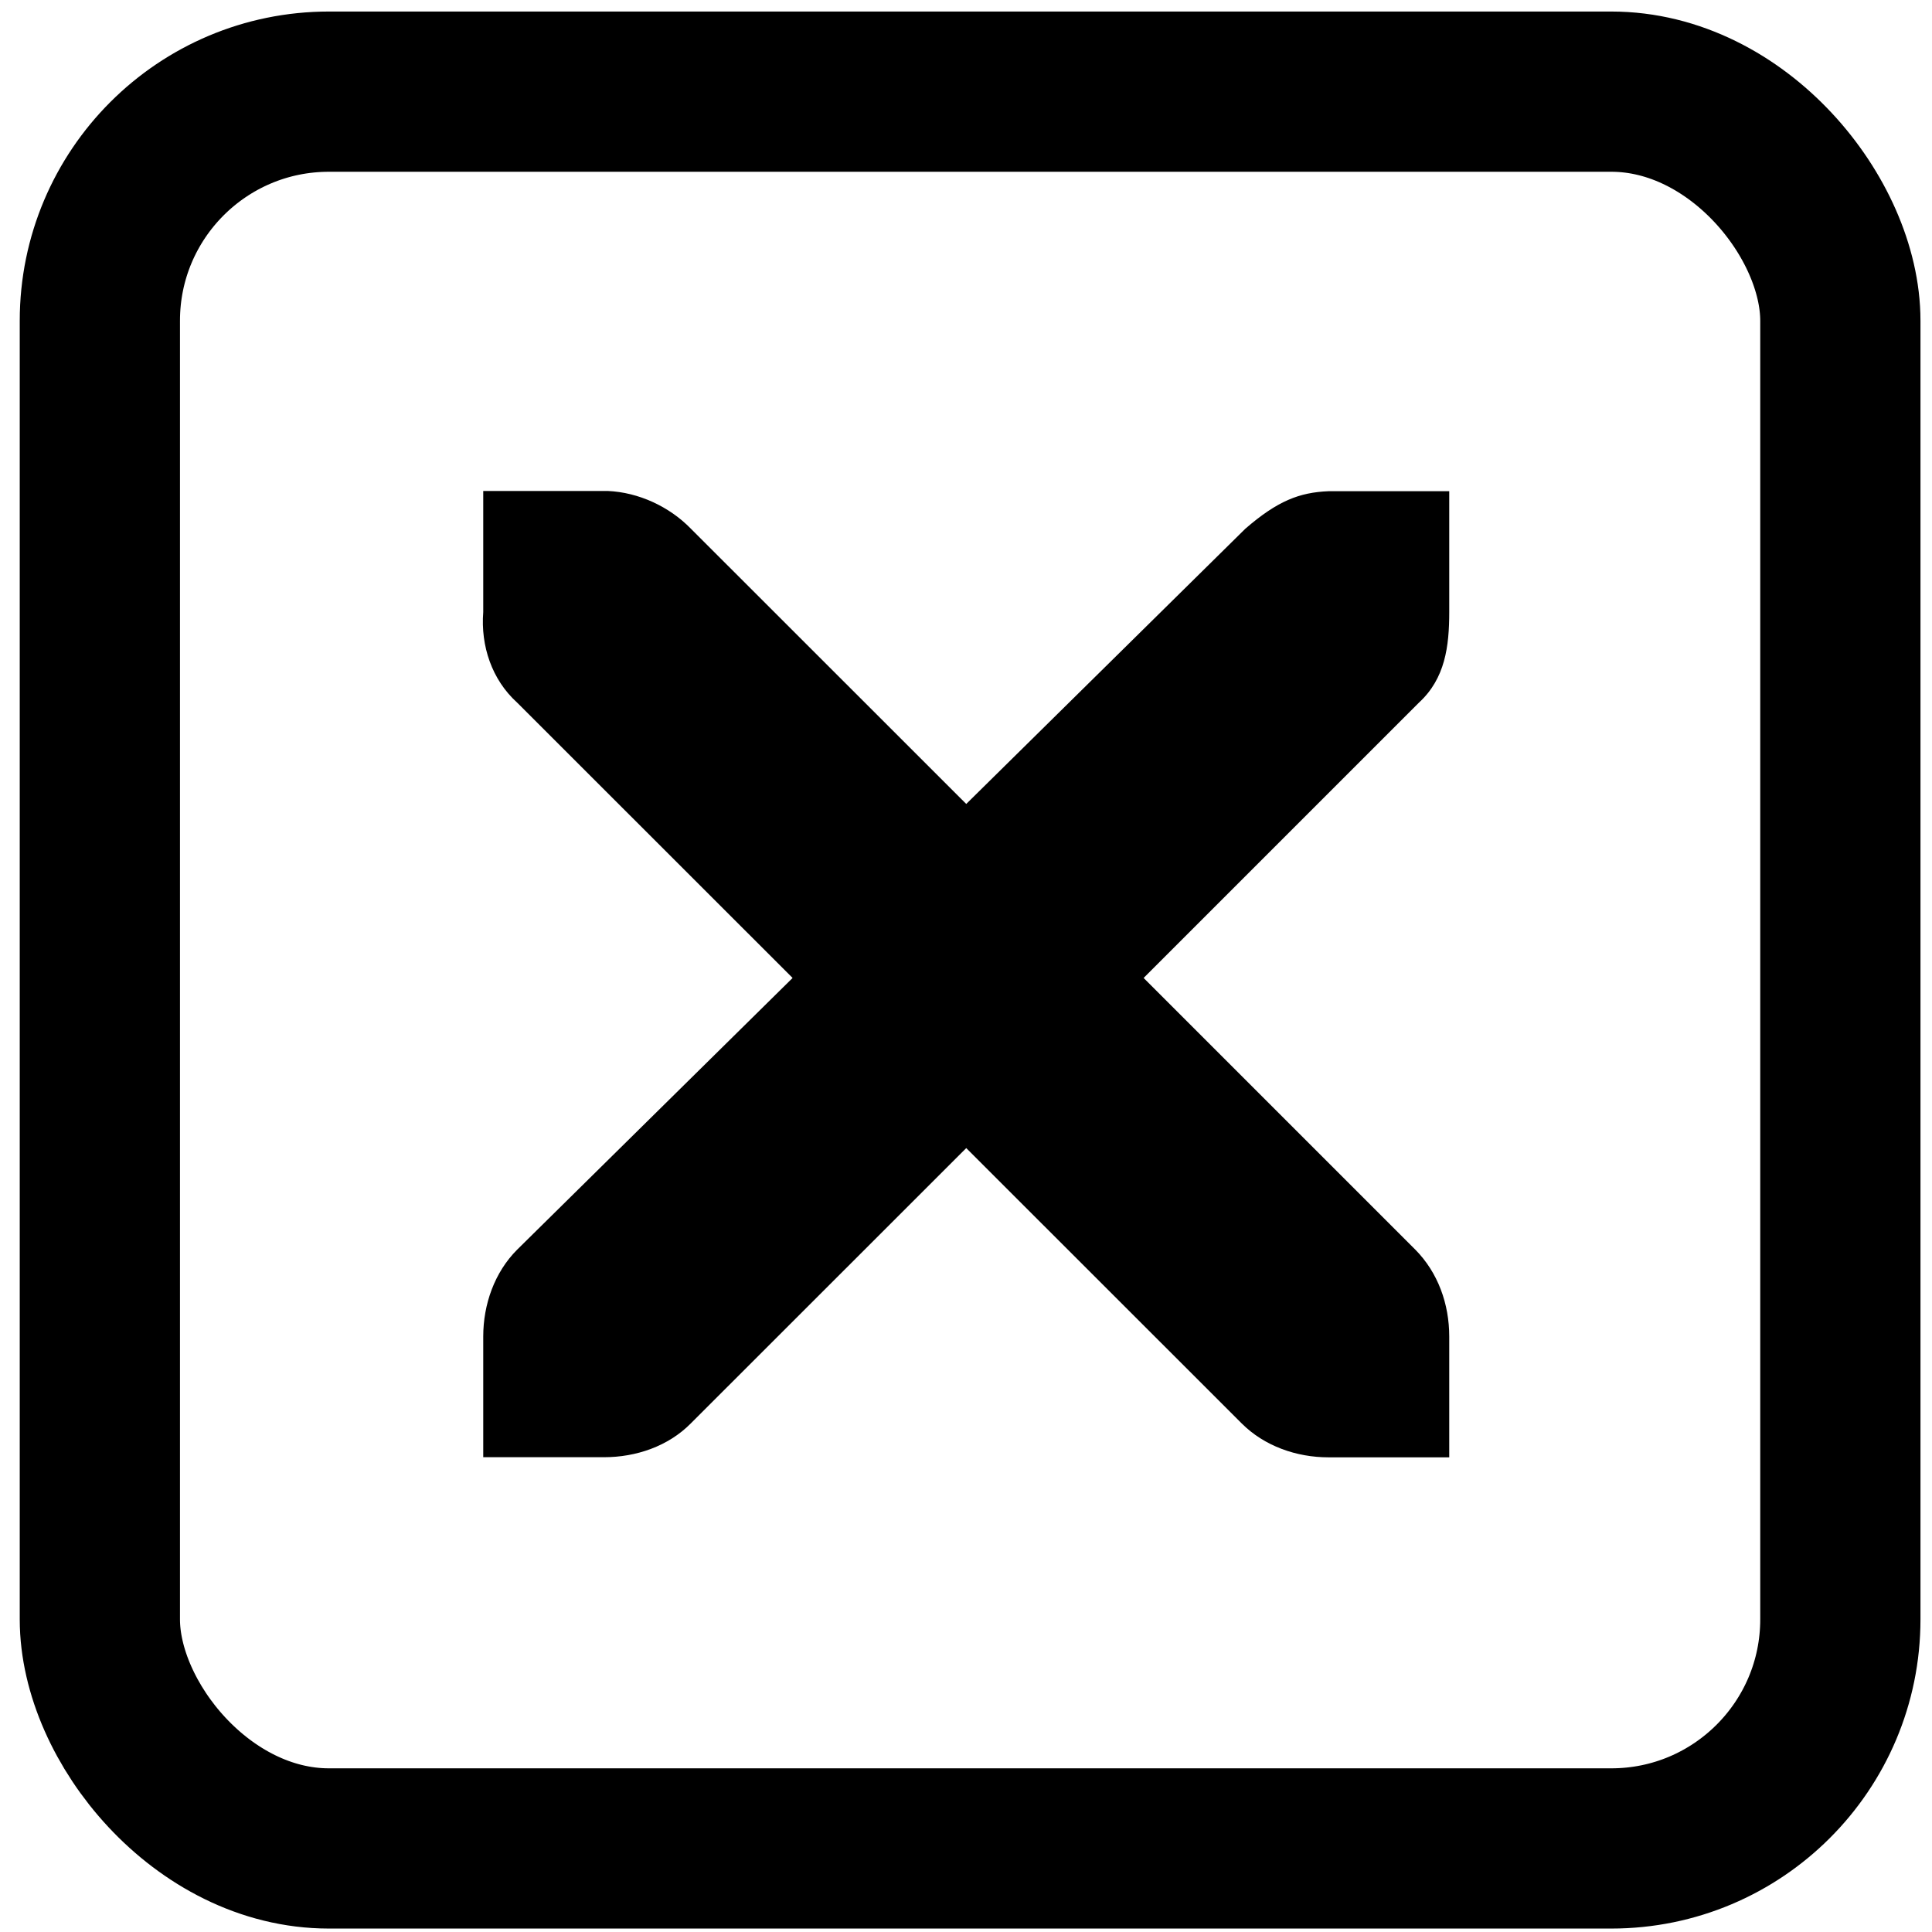 <?xml version="1.0" encoding="UTF-8" standalone="no"?>
<!-- Created with Inkscape (http://www.inkscape.org/) -->

<svg
   xmlns:dc="http://purl.org/dc/elements/1.1/"
   xmlns:cc="http://creativecommons.org/ns#"
   xmlns:rdf="http://www.w3.org/1999/02/22-rdf-syntax-ns#"
   xmlns:svg="http://www.w3.org/2000/svg"
   xmlns="http://www.w3.org/2000/svg"
   xmlns:sodipodi="http://sodipodi.sourceforge.net/DTD/sodipodi-0.dtd"
   xmlns:inkscape="http://www.inkscape.org/namespaces/inkscape"
   id="svg7384"
   height="16"
   width="16"
   version="1.1"
   inkscape:version="0.91 r13725"
   sodipodi:docname="deleteframe.svg">
  <defs
     id="defs11" />
  <sodipodi:namedview
     pagecolor="#ffffff"
     bordercolor="#666666"
     borderopacity="1"
     objecttolerance="10"
     gridtolerance="10"
     guidetolerance="10"
     inkscape:pageopacity="0"
     inkscape:pageshadow="2"
     inkscape:window-width="1301"
     inkscape:window-height="744"
     id="namedview9"
     showgrid="false"
     inkscape:zoom="14.75"
     inkscape:cx="-15.322034"
     inkscape:cy="8"
     inkscape:window-x="65"
     inkscape:window-y="24"
     inkscape:window-maximized="1"
     inkscape:current-layer="svg7384" />
  <title
     id="title9167">Gnome Symbolic Icon Theme</title>
  <rect
     style="fill:none;fill-opacity:1;stroke:#000000;stroke-width:1.327;stroke-opacity:1;stroke-miterlimit:4;stroke-dasharray:none"
     id="rect2988"
     width="14.414"
     height="14.549"
     x="0.827"
     y="0.759"
     ry="1.897" />
  <g
     transform="translate(-59.998,-517.934)"
     id="layer12"
     style="fill:#000000">
    <g
       transform="translate(19,-242)"
       id="layer4-4-1"
       style="fill:#000000">
      <path
         d="m 45,764 h 1 c 0.01,-1.2e-4 0.021,-4.6e-4 0.031,0 0.255,0.011 0.51,0.129 0.688,0.312 l 2.281,2.28 2.312,-2.28 c 0.266,-0.23 0.447,-0.3 0.688,-0.31 h 1 v 1 c 0,0.286 -0.034,0.551 -0.25,0.75 l -2.281,2.281 2.25,2.25 c 0.188,0.19 0.281,0.45 0.281,0.72 v 1 h -1 c -0.265,-10e-6 -0.531,-0.093 -0.719,-0.281 l -2.281,-2.28 -2.281,2.28 c -0.188,0.19 -0.454,0.28 -0.719,0.28 h -1 v -1 c -3e-6,-0.265 0.093,-0.531 0.281,-0.719 l 2.281,-2.25 -2.281,-2.28 c -0.21,-0.19 -0.303,-0.47 -0.281,-0.75 v -1 z"
         style="text-indent:0;text-transform:none;block-progression:tb;color:#bebebe;fill:#000000;enable-background:new"
         id="path10839-9"
         inkscape:connector-curvature="0" />
    </g>
  </g>
</svg>

